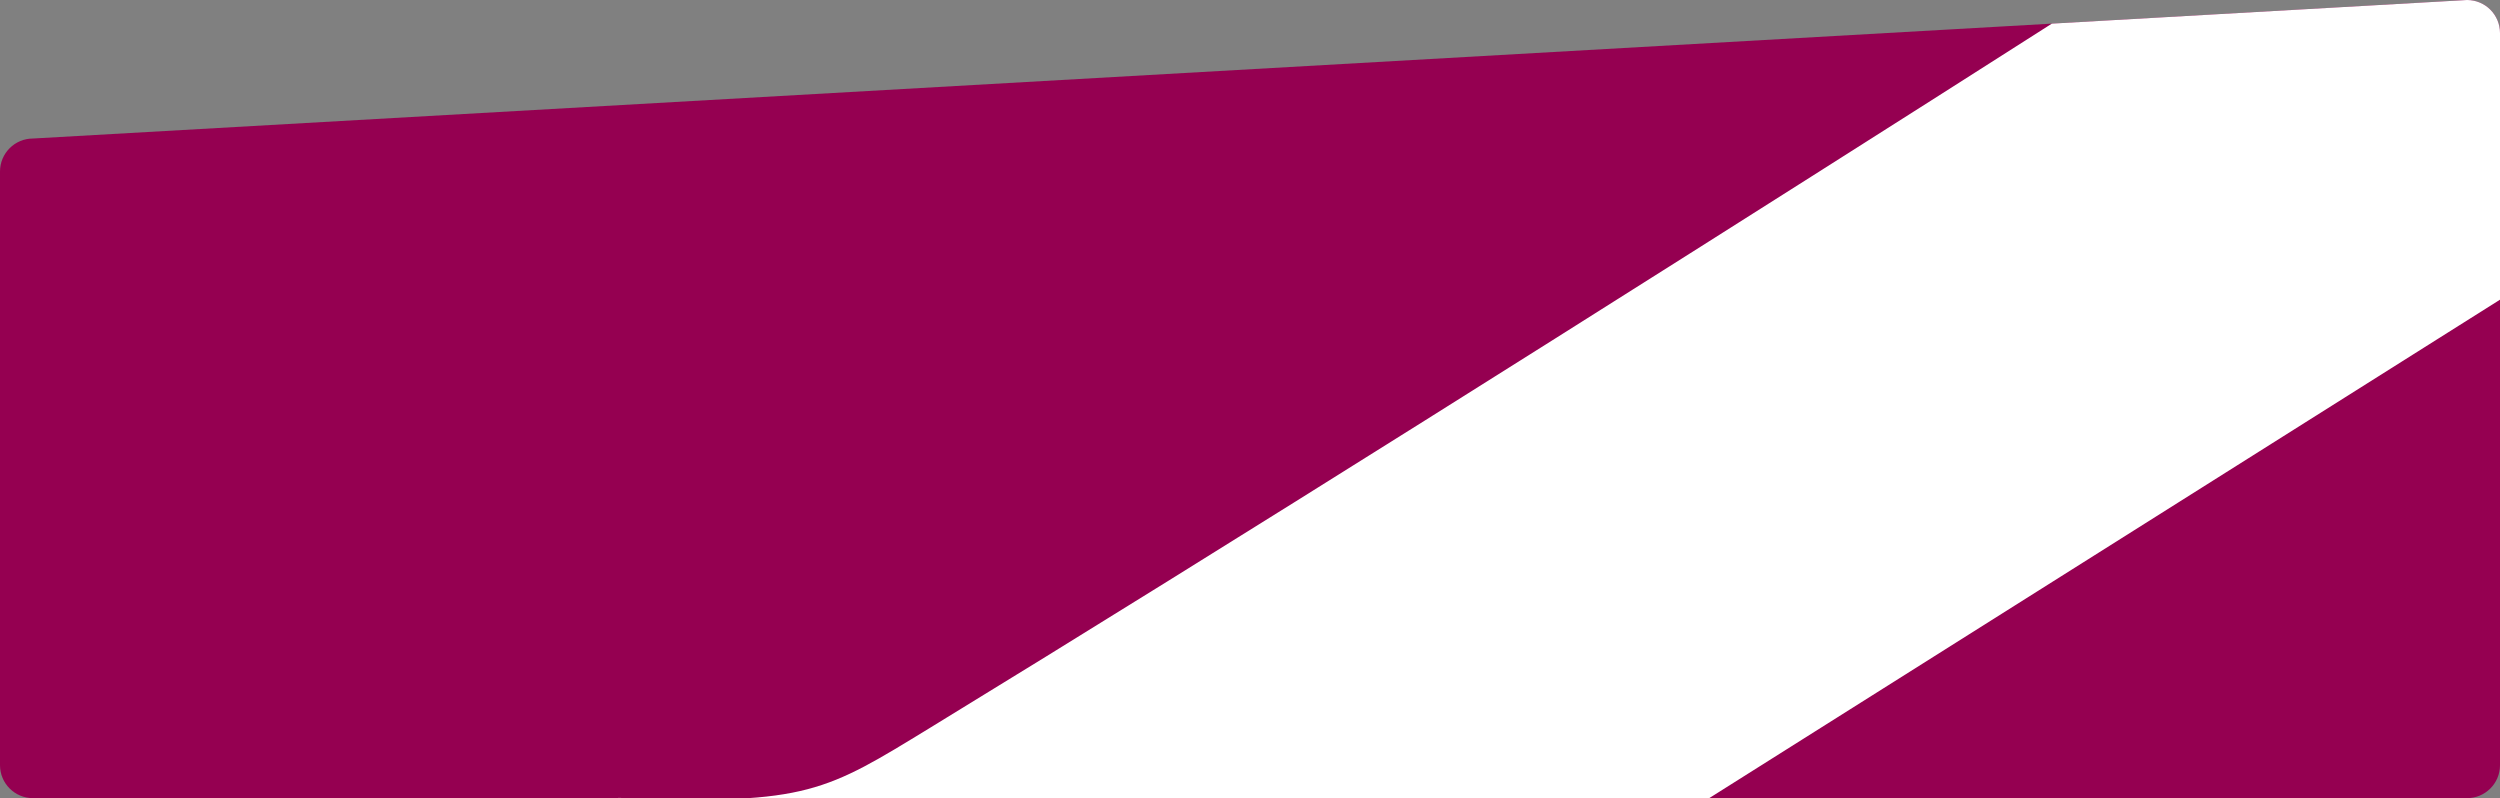 <?xml version="1.0" encoding="UTF-8" standalone="no"?>
<!DOCTYPE svg PUBLIC "-//W3C//DTD SVG 1.1//EN" "http://www.w3.org/Graphics/SVG/1.1/DTD/svg11.dtd">
<svg width="100%" height="100%" viewBox="0 0 2274 726" version="1.1" xmlns="http://www.w3.org/2000/svg" xmlns:xlink="http://www.w3.org/1999/xlink" xml:space="preserve" xmlns:serif="http://www.serif.com/" style="fill-rule:evenodd;clip-rule:evenodd;stroke-linejoin:round;stroke-miterlimit:2;">
    <rect x="0" y="0" width="2274" height="726" fill="#808080" stroke="none"/>
    <g transform="matrix(1,0,0,1,171,-80)">
        <path id="Obdélník-31" serif:id="Obdélník 31" d="M-141,206L2073,80C2089.57,80 2103,93.431 2103,110L2103,776C2103,792.569 2089.57,806 2073,806L-141,806C-157.568,806 -171,792.569 -171,776L-171,236C-171,219.431 -157.568,206 -141,206Z" style="fill:rgb(149,0,81);"/>
        <clipPath id="_clip1">
            <path id="Obdélník-311" serif:id="Obdélník 31" d="M-141,206L2073,80C2089.57,80 2103,93.431 2103,110L2103,776C2103,792.569 2089.57,806 2073,806L-141,806C-157.568,806 -171,792.569 -171,776L-171,236C-171,219.431 -157.568,206 -141,206Z"/>
        </clipPath>
        <g clip-path="url(#_clip1)">
            <path id="Obdélník-40" serif:id="Obdélník 40" d="M261.636,1001.57C261.636,1001.57 204.089,798.813 402,806C563.275,811.856 580.39,799.829 675,742C1214.58,412.188 2095.76,-154.523 2095.76,-154.523L2326.58,211.669L492.455,1367.76L261.636,1001.57Z" style="fill:white;"/>
        </g>
    </g>
</svg>
